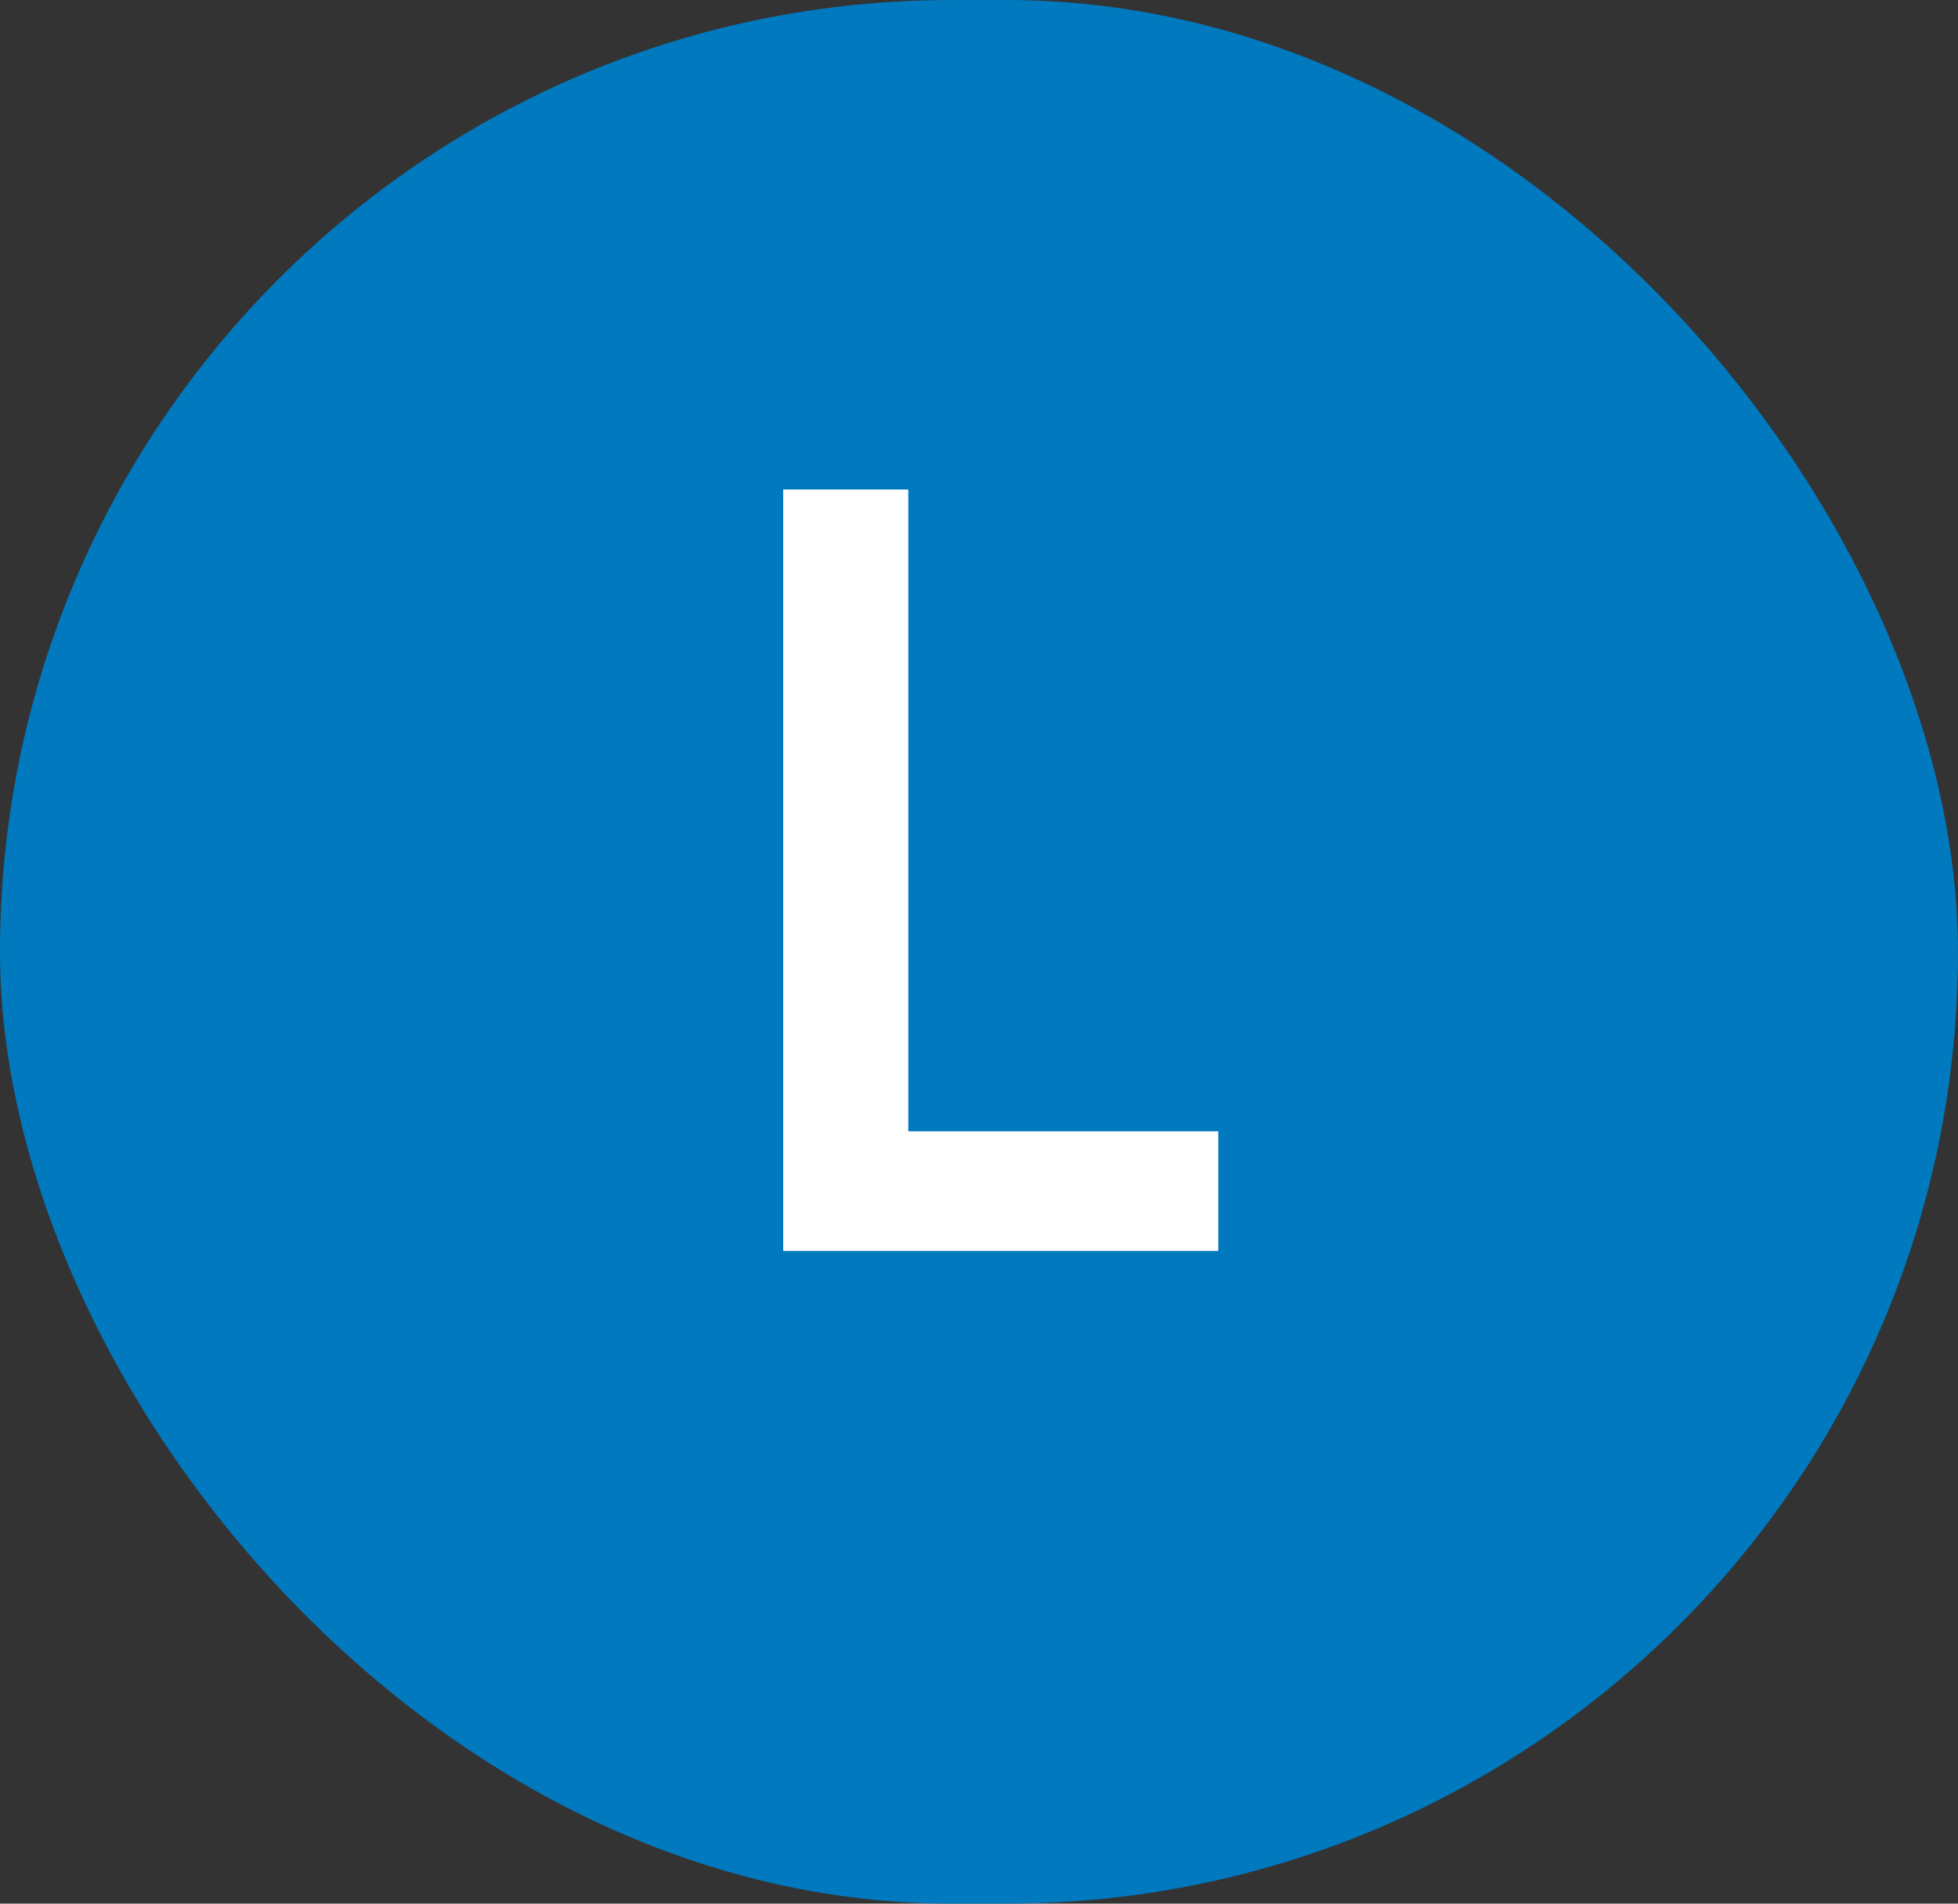 <svg width="36" height="35" viewBox="0 0 36 35" fill="none" xmlns="http://www.w3.org/2000/svg">
<rect x="0" y="0" width="36" height="35" fill="#333333" stroke="none"/>
<rect width="36" height="35" rx="17.5" fill="#0079BF"/>
<path d="M16.7 9V20.8H22.4V23H14.4V9H16.7Z" fill="white"/>
</svg>
